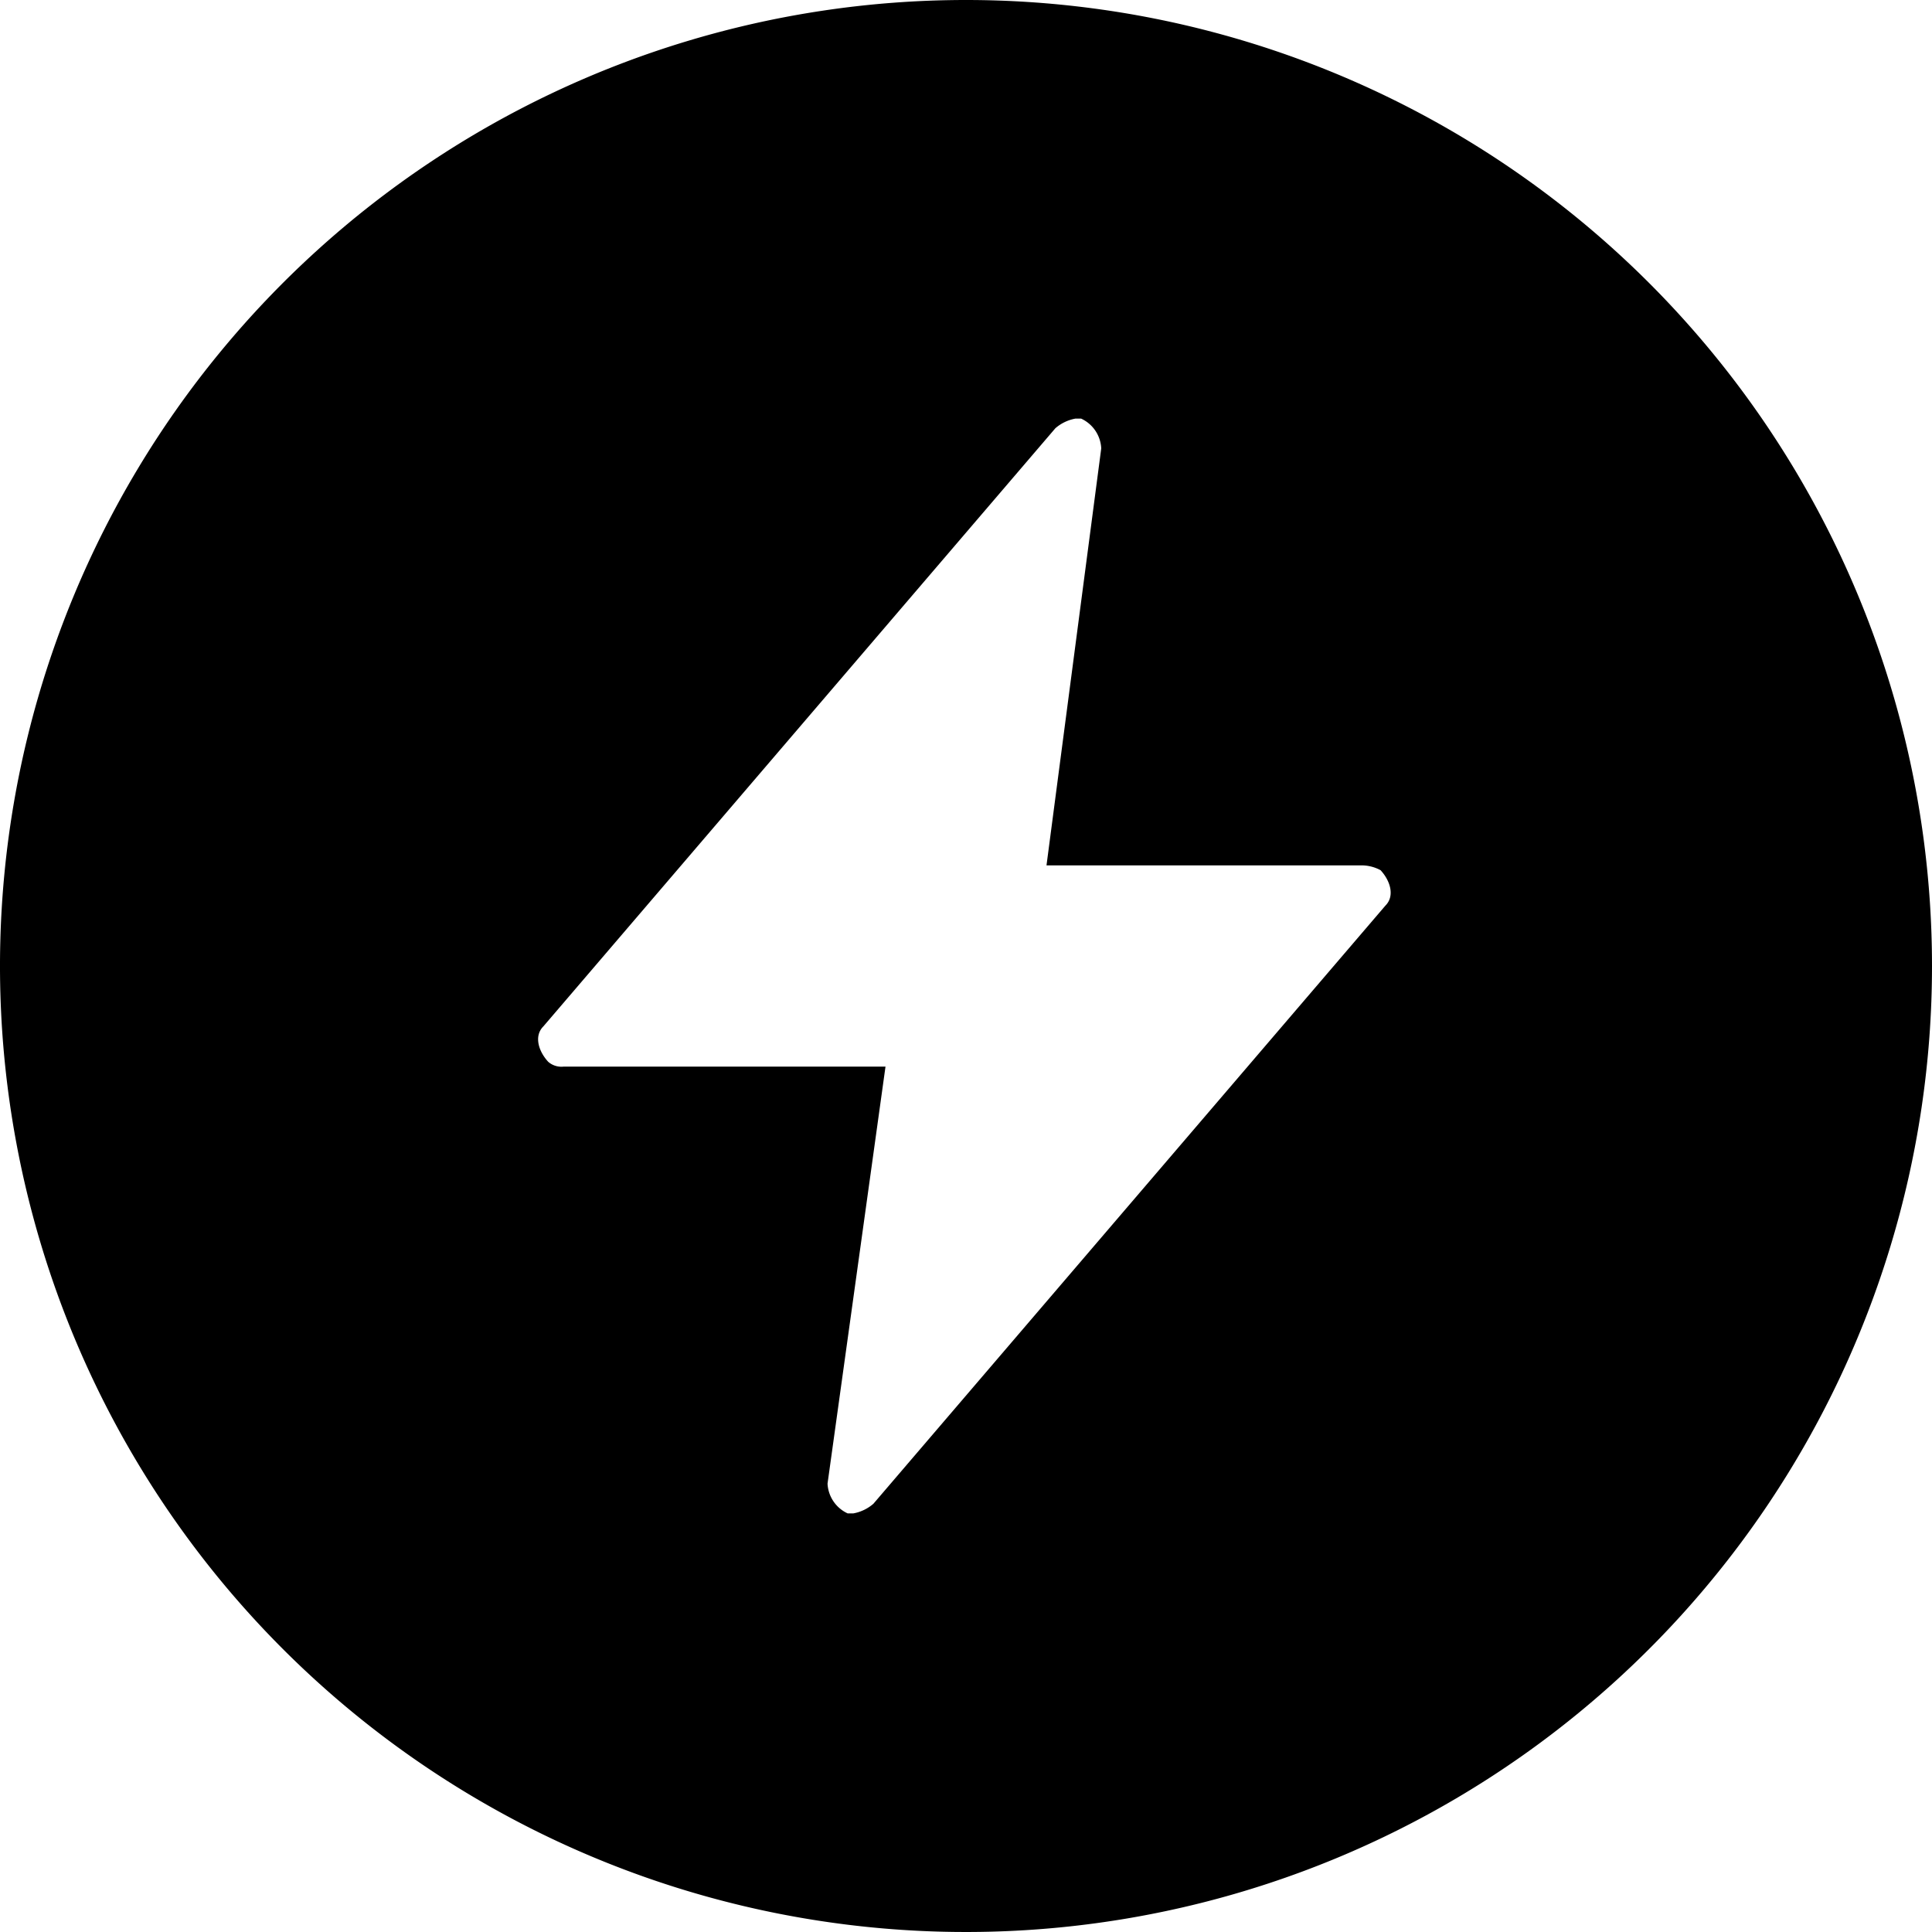 <svg id="_1" data-name="1" xmlns="http://www.w3.org/2000/svg" viewBox="0 0 24 24">
  <path
    d="M12,0A12,12,0,1,0,24,12,12,12,0,0,0,12,0Zm5.21,11.25-6.36,7.43a.52.52,0,0,1-.25.12h-.07a.43.43,0,0,1-.25-.37L11,13.25H7a.25.25,0,0,1-.19-.06c-.12-.13-.18-.32-.06-.44l6.36-7.43a.52.52,0,0,1,.25-.12h.07a.43.43,0,0,1,.25.37L13,10.75H16.9a.5.5,0,0,1,.25.06C17.27,10.94,17.33,11.13,17.21,11.25Z" />
</svg>